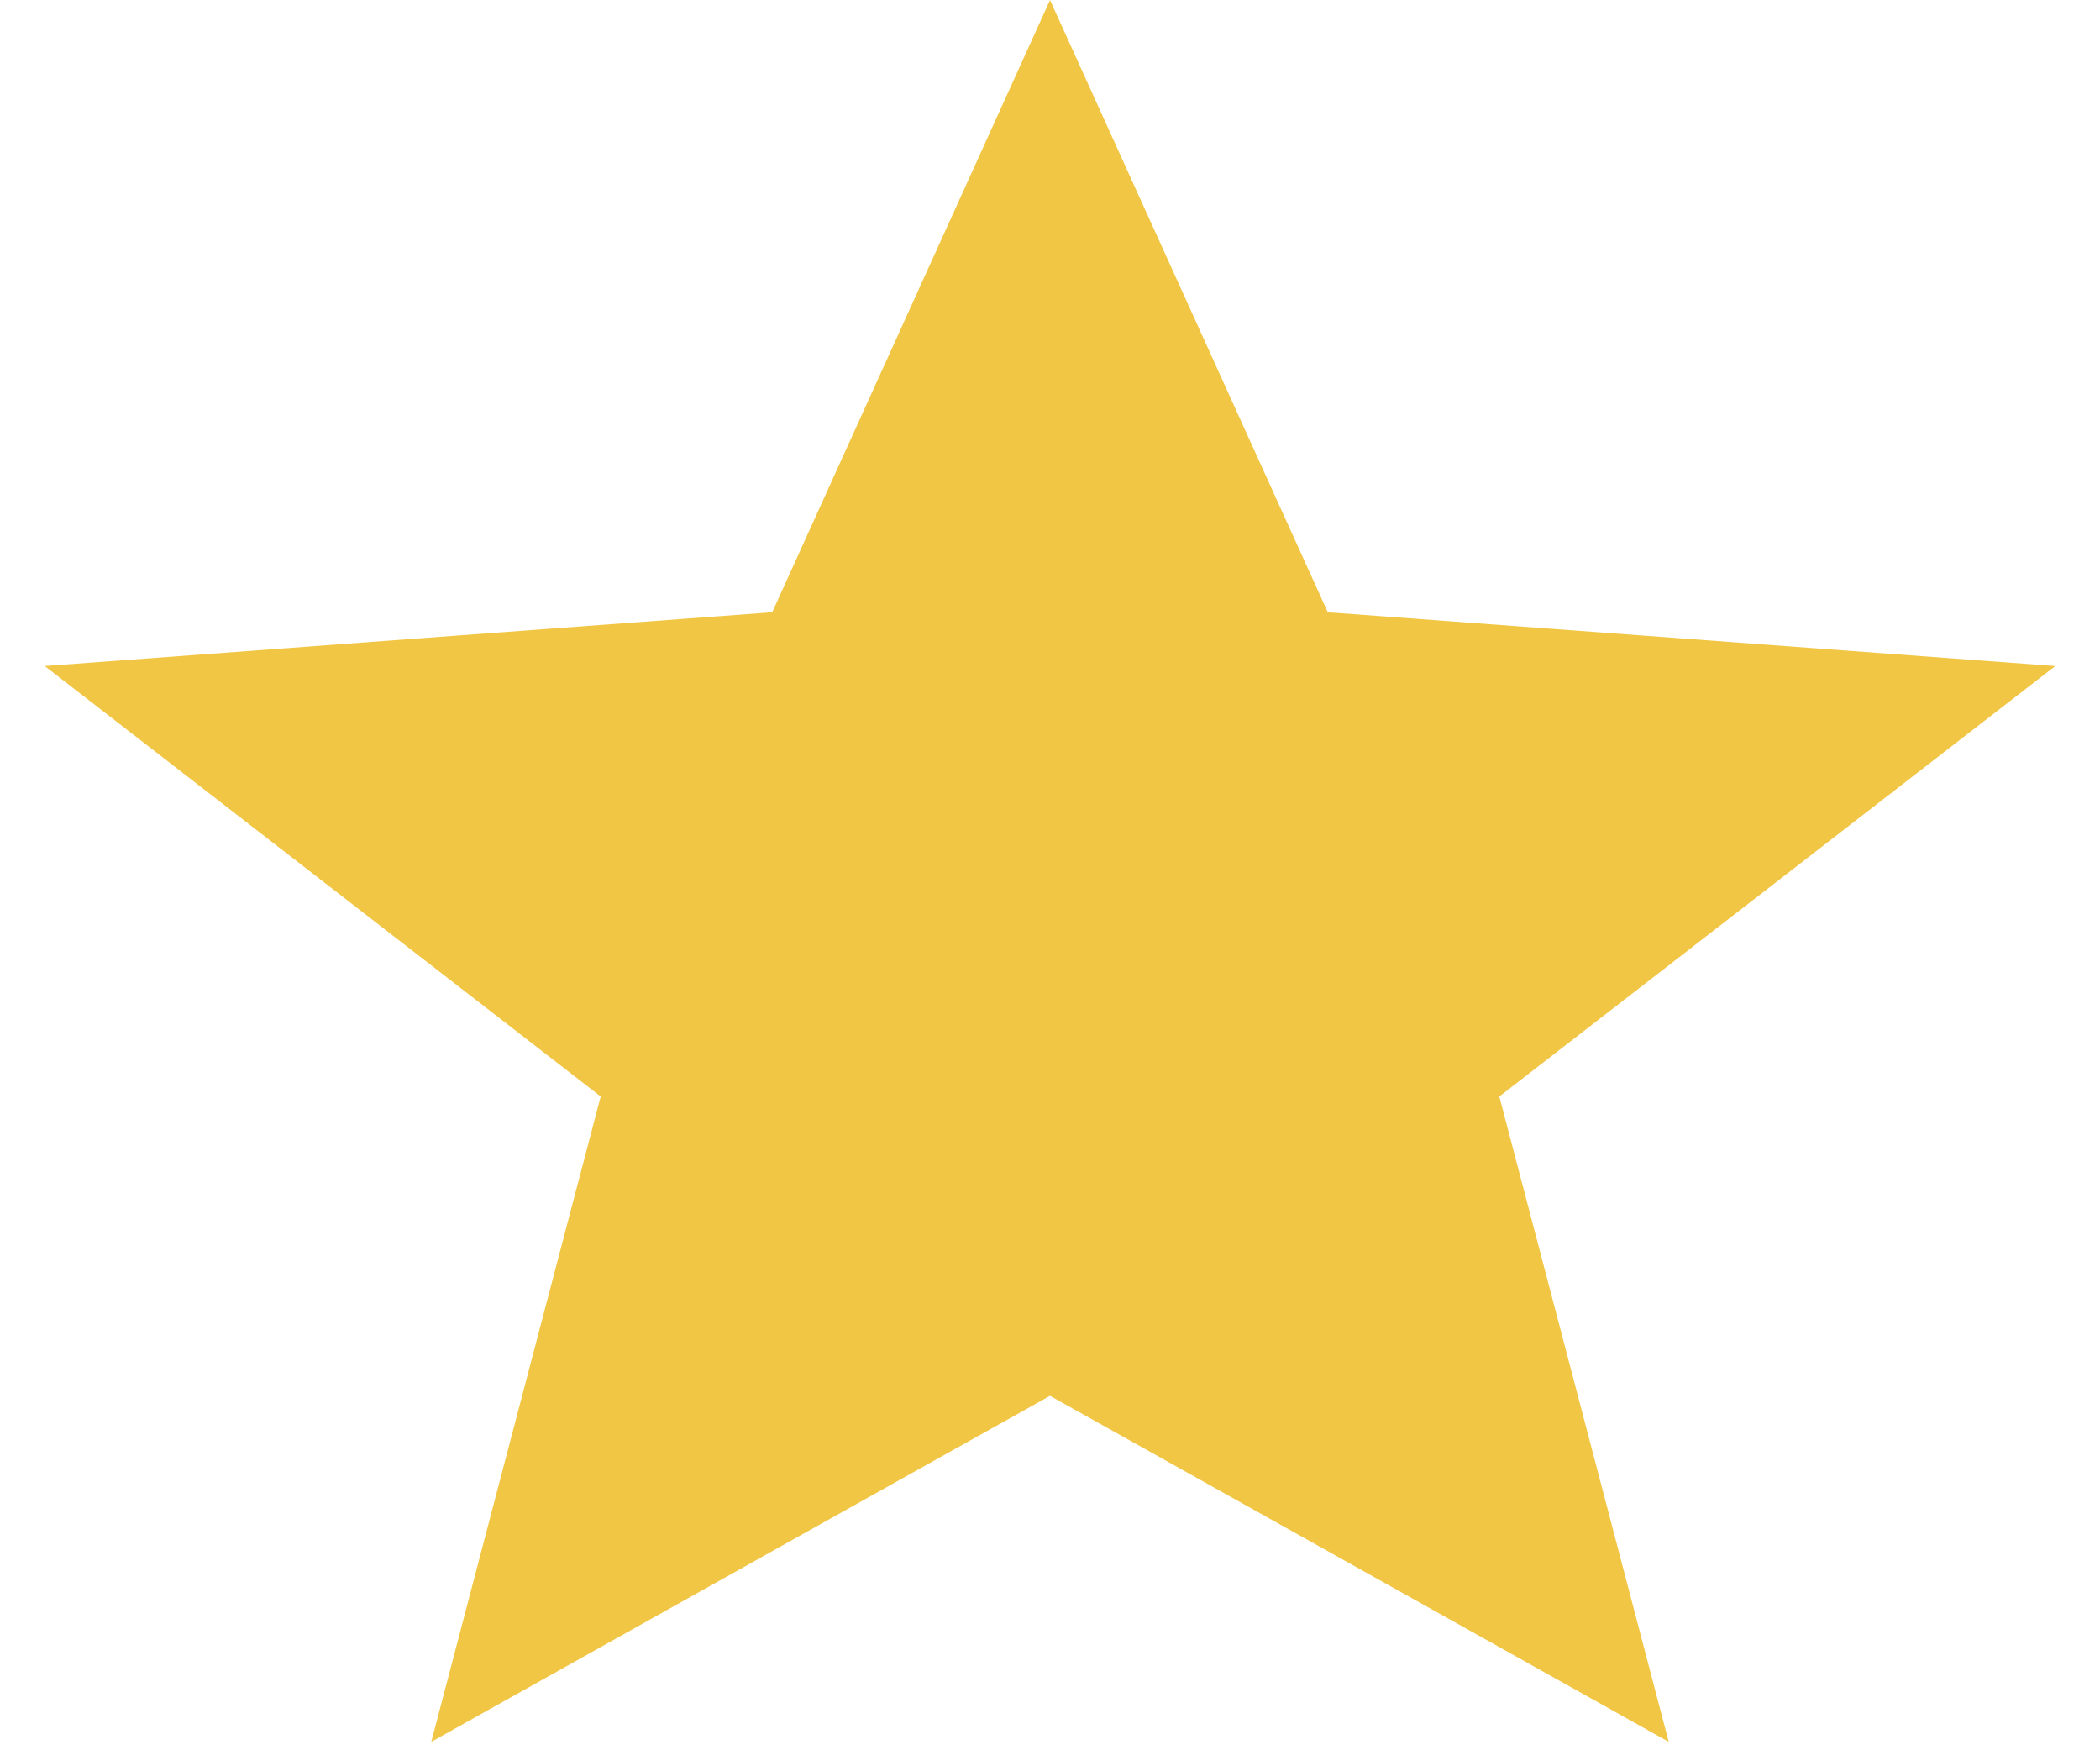<svg width="12" height="10" viewBox="0 0 12 10" fill="none" xmlns="http://www.w3.org/2000/svg">
<path d="M6 3.63L6.221 4.117L6.589 4.928L7.477 4.994L7.734 5.013L7.641 5.085L6.869 5.692L7.116 6.643L7.189 6.921L6.733 6.666L6 6.256L5.267 6.666L4.811 6.921L4.884 6.643L5.131 5.692L4.359 5.085L4.266 5.013L4.523 4.994L5.411 4.928L5.779 4.117L6 3.63Z" fill="#F1C644" stroke="#F1C644" stroke-width="3"/>
</svg>
